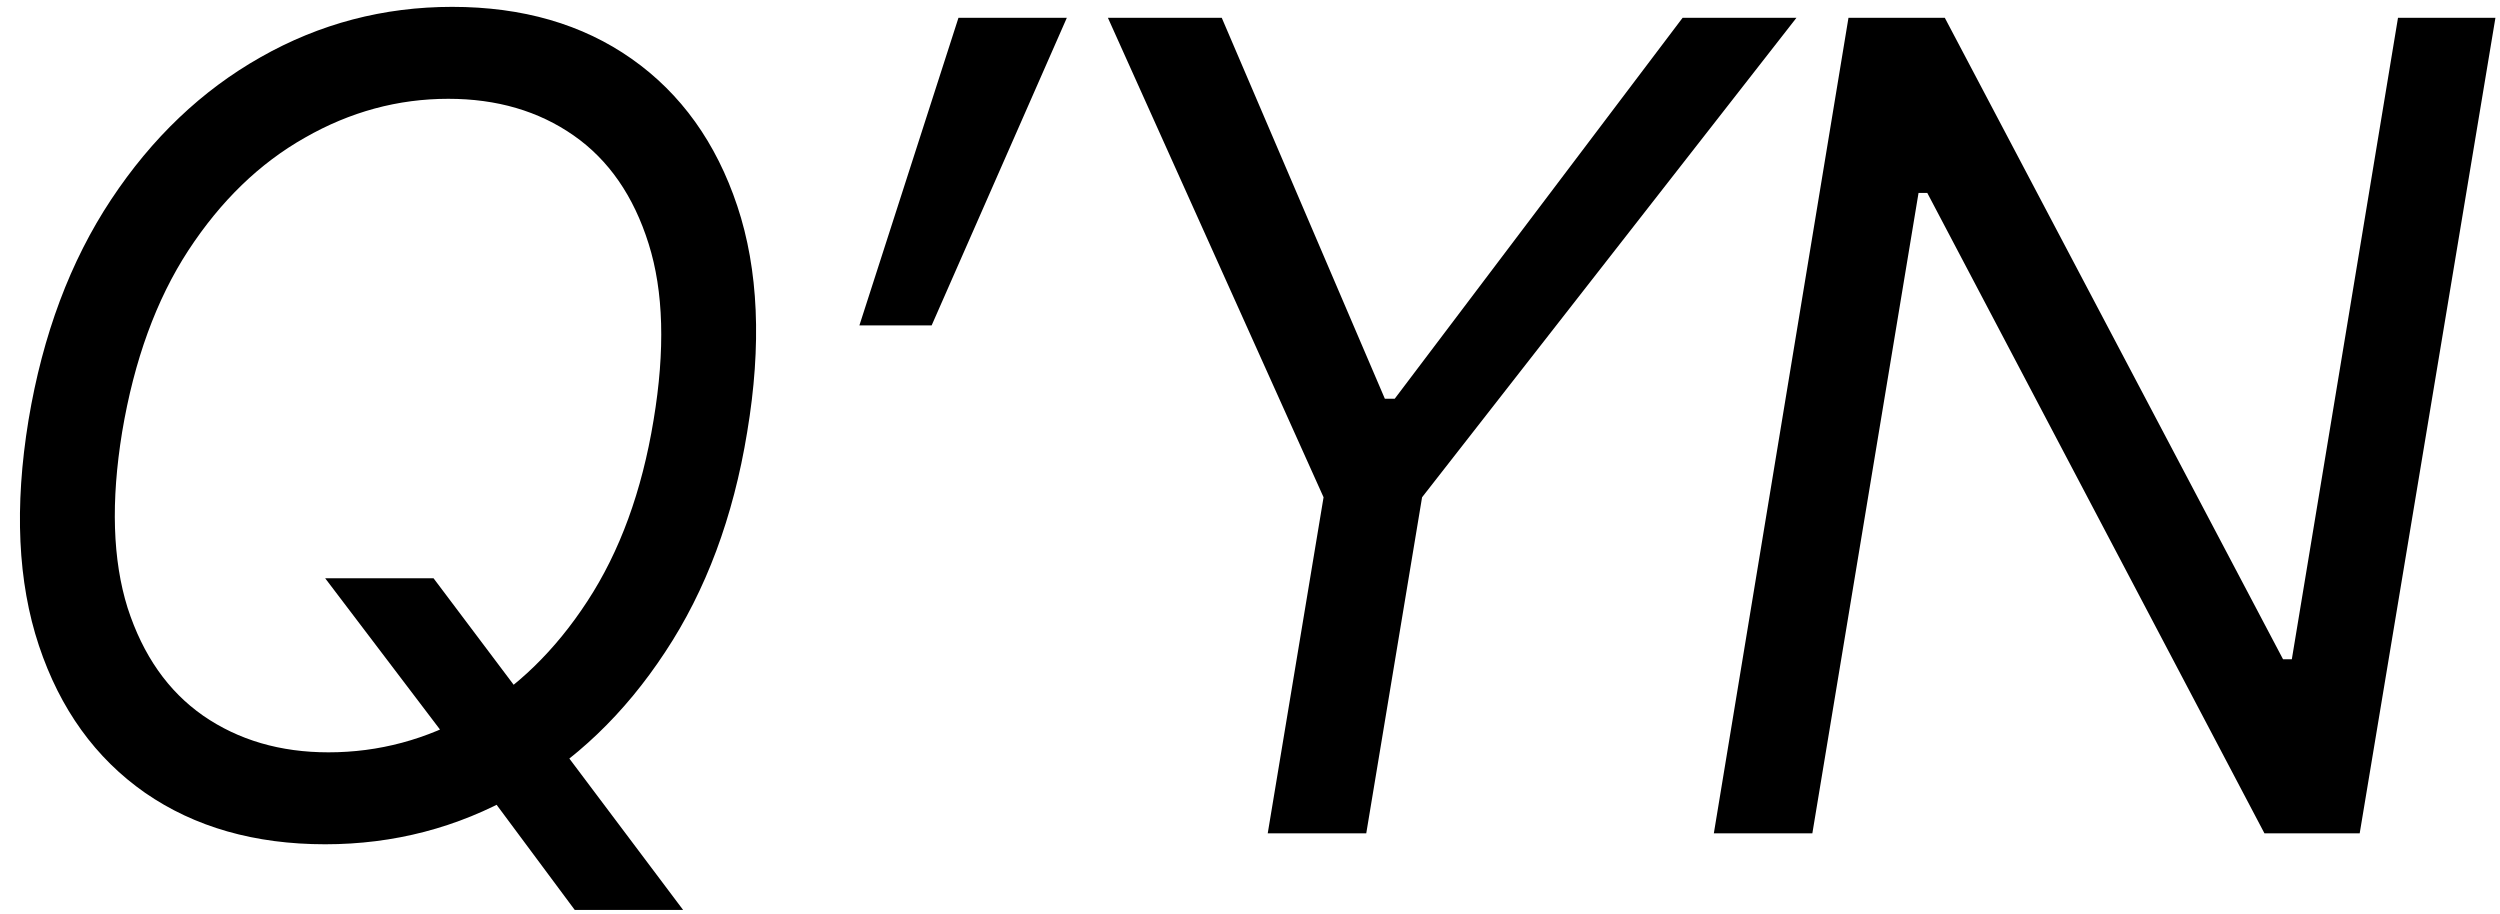 <svg width="339" height="124" viewBox="0 0 339 124" fill="none" xmlns="http://www.w3.org/2000/svg">
    <path d="M44.094 78.414H58.789L70.961 94.594L74.227 98.898L92.633 123.391H77.938L65.914 107.211L62.797 103.055L44.094 78.414ZM44.094 114.484C34.544 114.484 26.405 112.159 19.676 107.508C12.947 102.807 8.147 96.152 5.277 87.543C2.408 78.934 1.938 68.741 3.867 56.965C5.797 45.387 9.533 35.417 15.074 27.055C20.616 18.693 27.37 12.26 35.336 7.758C43.352 3.206 52.01 0.93 61.312 0.93C70.862 0.93 78.977 3.28 85.656 7.98C92.336 12.681 97.111 19.336 99.981 27.945C102.85 36.555 103.296 46.772 101.316 58.598C99.436 70.126 95.725 80.072 90.184 88.434C84.691 96.796 77.962 103.228 69.996 107.73C62.03 112.233 53.396 114.484 44.094 114.484ZM44.539 102.016C51.367 102.016 57.824 100.284 63.91 96.82C70.046 93.307 75.29 88.211 79.644 81.531C84.048 74.802 87.042 66.613 88.625 56.965C90.208 47.465 89.986 39.499 87.957 33.066C85.928 26.585 82.539 21.686 77.789 18.371C73.039 15.056 67.374 13.398 60.793 13.398C53.965 13.398 47.483 15.155 41.348 18.668C35.212 22.131 29.943 27.228 25.539 33.957C21.185 40.637 18.191 48.85 16.559 58.598C15.025 67.999 15.272 75.94 17.301 82.422C19.379 88.854 22.793 93.728 27.543 97.043C32.342 100.358 38.008 102.016 44.539 102.016ZM116.534 44.125L129.968 2.414H144.663L126.331 44.125H116.534ZM150.232 2.414H165.67L187.787 54.07H189.123L228.162 2.414H243.6L192.834 67.43L185.264 113H171.904L179.475 67.43L150.232 2.414ZM338.38 2.414L319.974 113H307.06L261.341 26.164H260.153L245.755 113H232.396L250.653 2.414H263.716L309.583 89.398H310.771L325.169 2.414H338.38Z" fill="black"/>
</svg>
